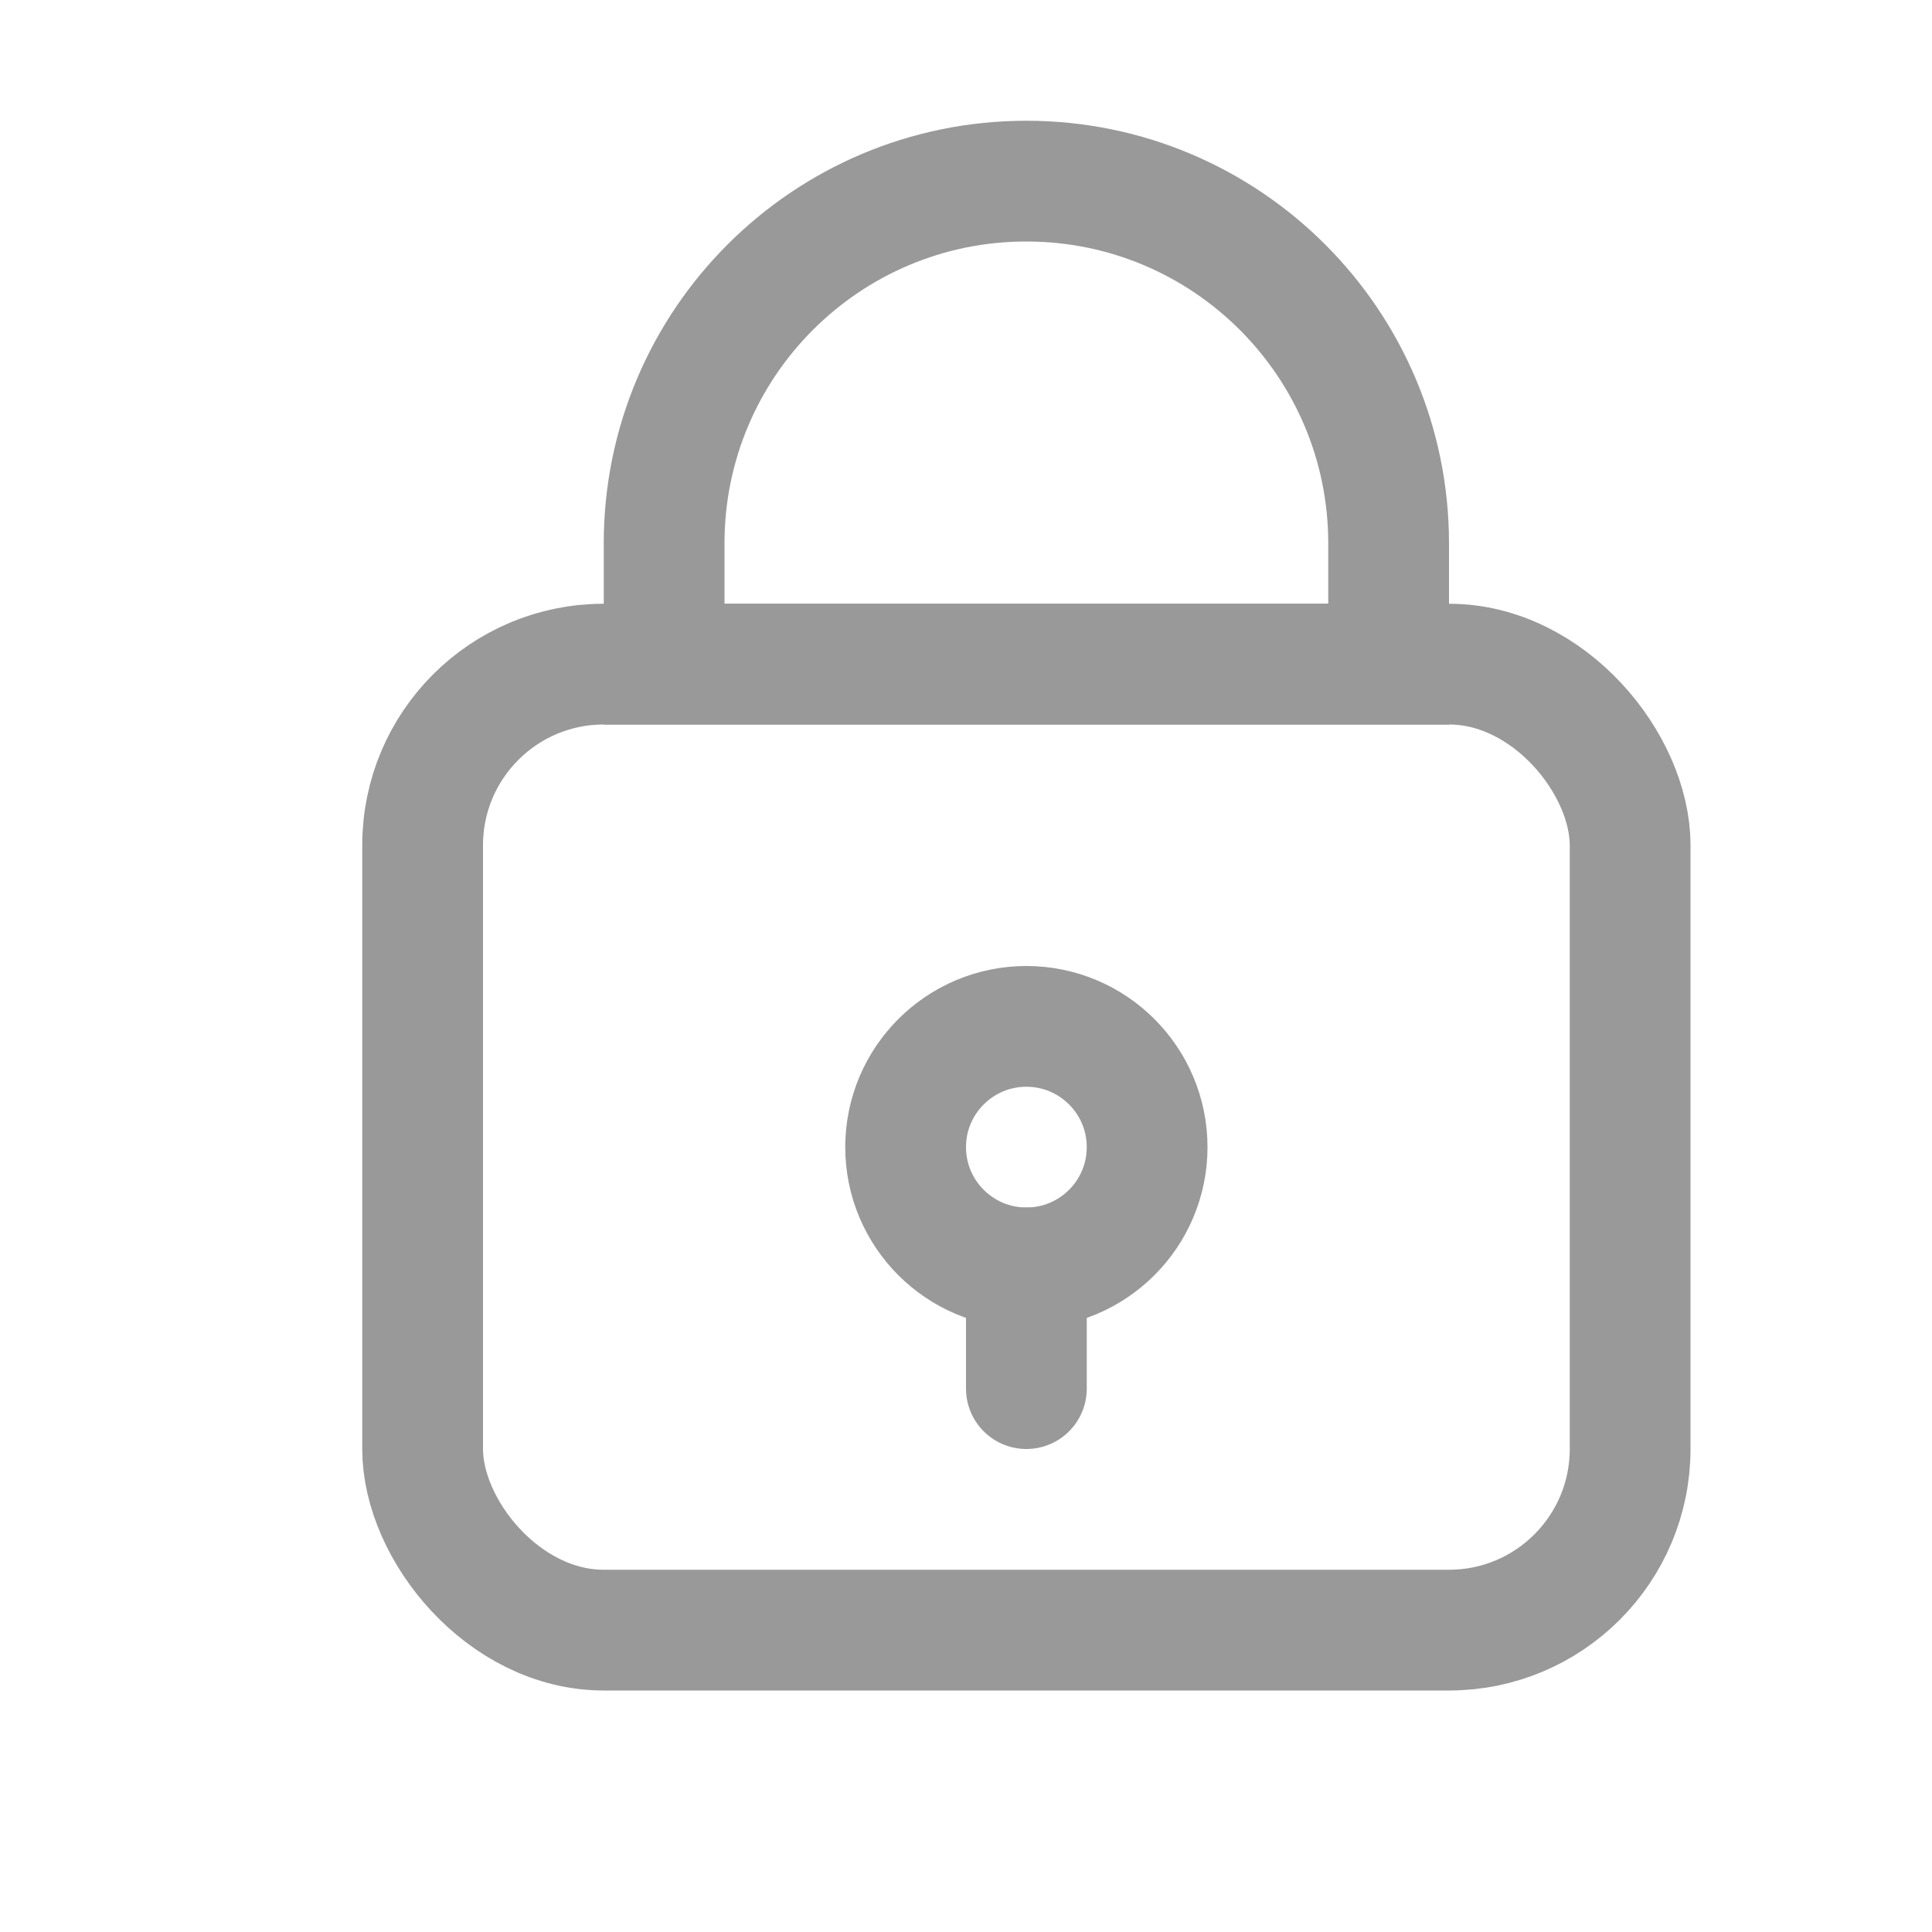 <svg width="16" height="16" viewBox="0 0 16 16" fill="none" xmlns="http://www.w3.org/2000/svg">
<path d="M8.5 11.5V10.5" stroke="#999999" stroke-linecap="round" stroke-linejoin="round"/>
<rect x="3.5" y="5.5" width="10" height="8" rx="1.5" stroke="#999999"/>
<path d="M5.5 4.5C5.5 2.843 6.843 1.5 8.5 1.5C10.157 1.5 11.5 2.843 11.5 4.5V5.5H5.5V4.5Z" stroke="#999999"/>
<path d="M9.5 9.5C9.5 10.052 9.052 10.5 8.5 10.5C7.948 10.5 7.5 10.052 7.5 9.5C7.5 8.948 7.948 8.5 8.5 8.5C9.052 8.5 9.5 8.948 9.5 9.5Z" stroke="#999999"/>
</svg>
